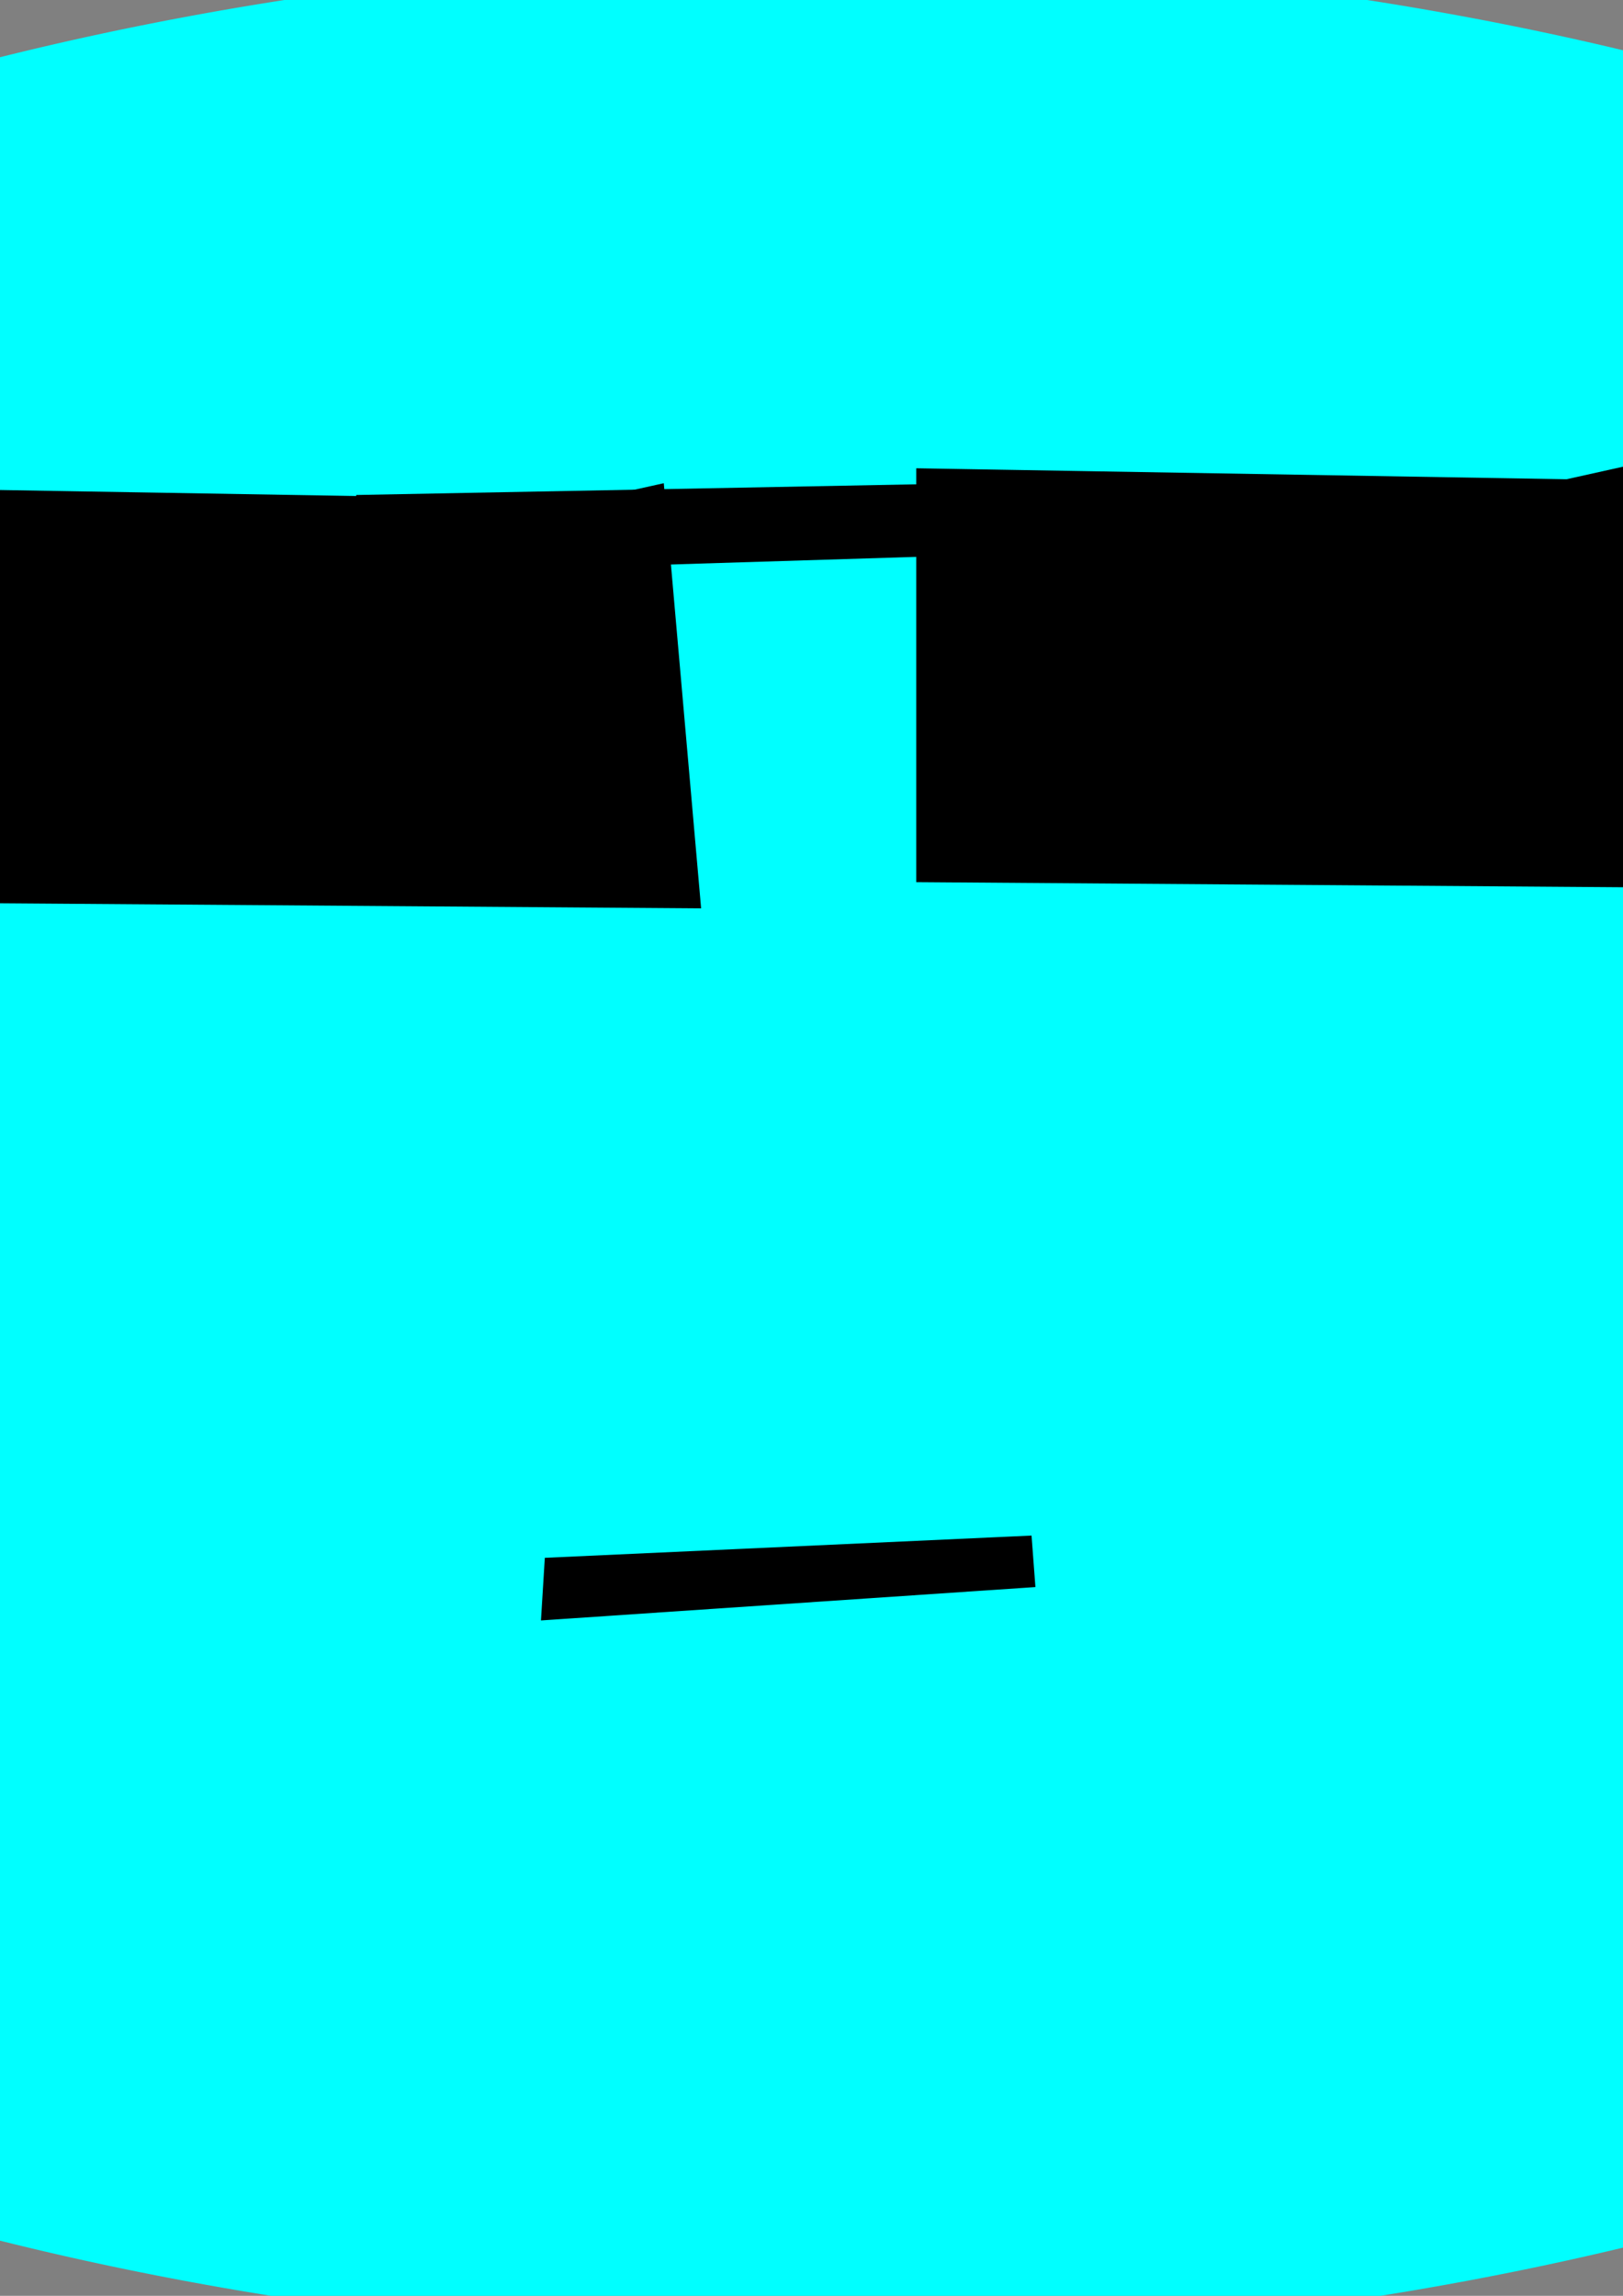<?xml version="1.0" encoding="UTF-8" standalone="no"?>
<!-- Created with Inkscape (http://www.inkscape.org/) -->

<svg
   xmlns:dc="http://purl.org/dc/elements/1.1/"
   xmlns:cc="http://creativecommons.org/ns#"
   xmlns:rdf="http://www.w3.org/1999/02/22-rdf-syntax-ns#"
   xmlns:svg="http://www.w3.org/2000/svg"
   xmlns="http://www.w3.org/2000/svg"
   xmlns:sodipodi="http://sodipodi.sourceforge.net/DTD/sodipodi-0.dtd"
   xmlns:inkscape="http://www.inkscape.org/namespaces/inkscape"
   width="744.094"
   height="1052.362"
   id="svg2"
   version="1.1"
   inkscape:version="0.48.4 r9939"
   sodipodi:docname="face.svg">
  <rect width="100%" height="100%" fill="#808080" stroke="none"/>
  <defs
     id="defs4" />
  <sodipodi:namedview
     id="base"
     pagecolor="#ffffff"
     bordercolor="#666666"
     borderopacity="1.0"
     inkscape:pageopacity="0.0"
     inkscape:pageshadow="2"
     inkscape:zoom="0.35"
     inkscape:cx="375"
     inkscape:cy="428.18224"
     inkscape:document-units="px"
     inkscape:current-layer="layer1"
     showgrid="false"
     inkscape:window-width="1375"
     inkscape:window-height="876"
     inkscape:window-x="65"
     inkscape:window-y="24"
     inkscape:window-maximized="1" />
  <g
     inkscape:label="Layer 1"
     inkscape:groupmode="layer"
     id="layer1">
    <path
       sodipodi:type="arc"
       style="fill:#00ffff;fill-opacity:1"
       id="path3109"
       sodipodi:cx="355.71429"
       sodipodi:cy="498.07648"
       sodipodi:rx="638.57141"
       sodipodi:ry="620"
       d="m 994.286,498.076 a 638.571,620 0 1 1 -1277.143,0 638.571,620 0 1 1 1277.143,0 z"
       transform="matrix(1.488,0,0,0.88,-150.719,88.355)"
       inkscape:export-filename="/home/morganc/jumper/face2.png"
       inkscape:export-xdpi="90"
       inkscape:export-ydpi="90" />
    <path
       sodipodi:type="arc"
       style="fill:#ffffff;fill-opacity:1"
       id="path3111"
       sodipodi:cx="72.85714"
       sodipodi:cy="252.36218"
       sodipodi:rx="72.85714"
       sodipodi:ry="68.571426"
       d="m 145.714,252.362 a 72.857,68.571 0 1 1 -145.714,0 72.857,68.571 0 1 1 145.714,0 z"
       transform="matrix(1.488,0,0,0.88,-19.29,96.926)" />
    <path
       transform="matrix(1.488,0,0,0.88,503.548,78.641)"
       sodipodi:type="arc"
       style="fill:#000000;fill-opacity:1"
       id="path3111-6"
       sodipodi:cx="72.85714"
       sodipodi:cy="252.36218"
       sodipodi:rx="72.85714"
       sodipodi:ry="68.571426"
       d="m 145.714,252.362 a 72.857,68.571 0 1 1 -145.714,0 72.857,68.571 0 1 1 145.714,0 z" />
    <path
       style="fill:#000000;stroke:#000000;stroke-width:1.144px;stroke-linecap:butt;stroke-linejoin:miter;stroke-opacity:1"
       d="m 718.24,220.258 -297.593,-5.028 0,188.565 348.609,2.514 -17.005,-193.594 z"
       id="path3131"
       inkscape:connector-curvature="0" />
    <path
       style="fill:#000000;stroke:#000000;stroke-width:1.144px;stroke-linecap:butt;stroke-linejoin:miter;stroke-opacity:1"
       d="m 269.8,229.744 -297.593,-5.028 0,188.565 348.609,2.514 -17.005,-193.594 z"
       id="path3131-4"
       inkscape:connector-curvature="0" />
    <path
       style="fill:#000000;stroke:#000000;stroke-width:1.144px;stroke-linecap:butt;stroke-linejoin:miter;stroke-opacity:1"
       d="m 163.879,227.458 395.374,-7.543 8.503,30.17 -403.876,12.571 z"
       id="path3158"
       inkscape:connector-curvature="0" />
    <path
       style="fill:#000000;stroke:#000000;stroke-width:1.329px;stroke-linecap:butt;stroke-linejoin:miter;stroke-opacity:1"
       d="M 4.206,280.146 -306.262,240.009 -335.009,275.129 -1.544,322.792 z"
       id="path3160-6"
       inkscape:connector-curvature="0" />
    <path
       style="fill:#000000;stroke:#000000;stroke-width:0.733px;stroke-linecap:butt;stroke-linejoin:miter;stroke-opacity:1"
       d="m 250.131,714.431 222.458,-10.167 1.724,22.875 -225.907,15.25 z"
       id="path3182"
       inkscape:connector-curvature="0" />
    <path
       style="fill:#000000;stroke:#000000;stroke-width:1.329px;stroke-linecap:butt;stroke-linejoin:miter;stroke-opacity:1"
       d="m 744.678,271.108 310.468,-40.138 28.747,35.12 -333.465,47.663 z"
       id="path3160-6-6"
       inkscape:connector-curvature="0" />
    <path
       style="fill:#000000;stroke:#000000;stroke-width:1.019px;stroke-linecap:butt;stroke-linejoin:miter;stroke-opacity:1"
       d="m 1183.756,438.154 -142.358,-189.015 14.452,-30.551 156.143,201.486 z"
       id="path3160-6-6-4"
       inkscape:connector-curvature="0" />
    <path
       style="fill:#000000;stroke:#000000;stroke-width:1.019px;stroke-linecap:butt;stroke-linejoin:miter;stroke-opacity:1"
       d="m -425.633,447.859 142.358,-189.015 -14.452,-30.551 -156.143,201.486 z"
       id="path3160-6-6-4-2"
       inkscape:connector-curvature="0" />
  </g>
</svg>
